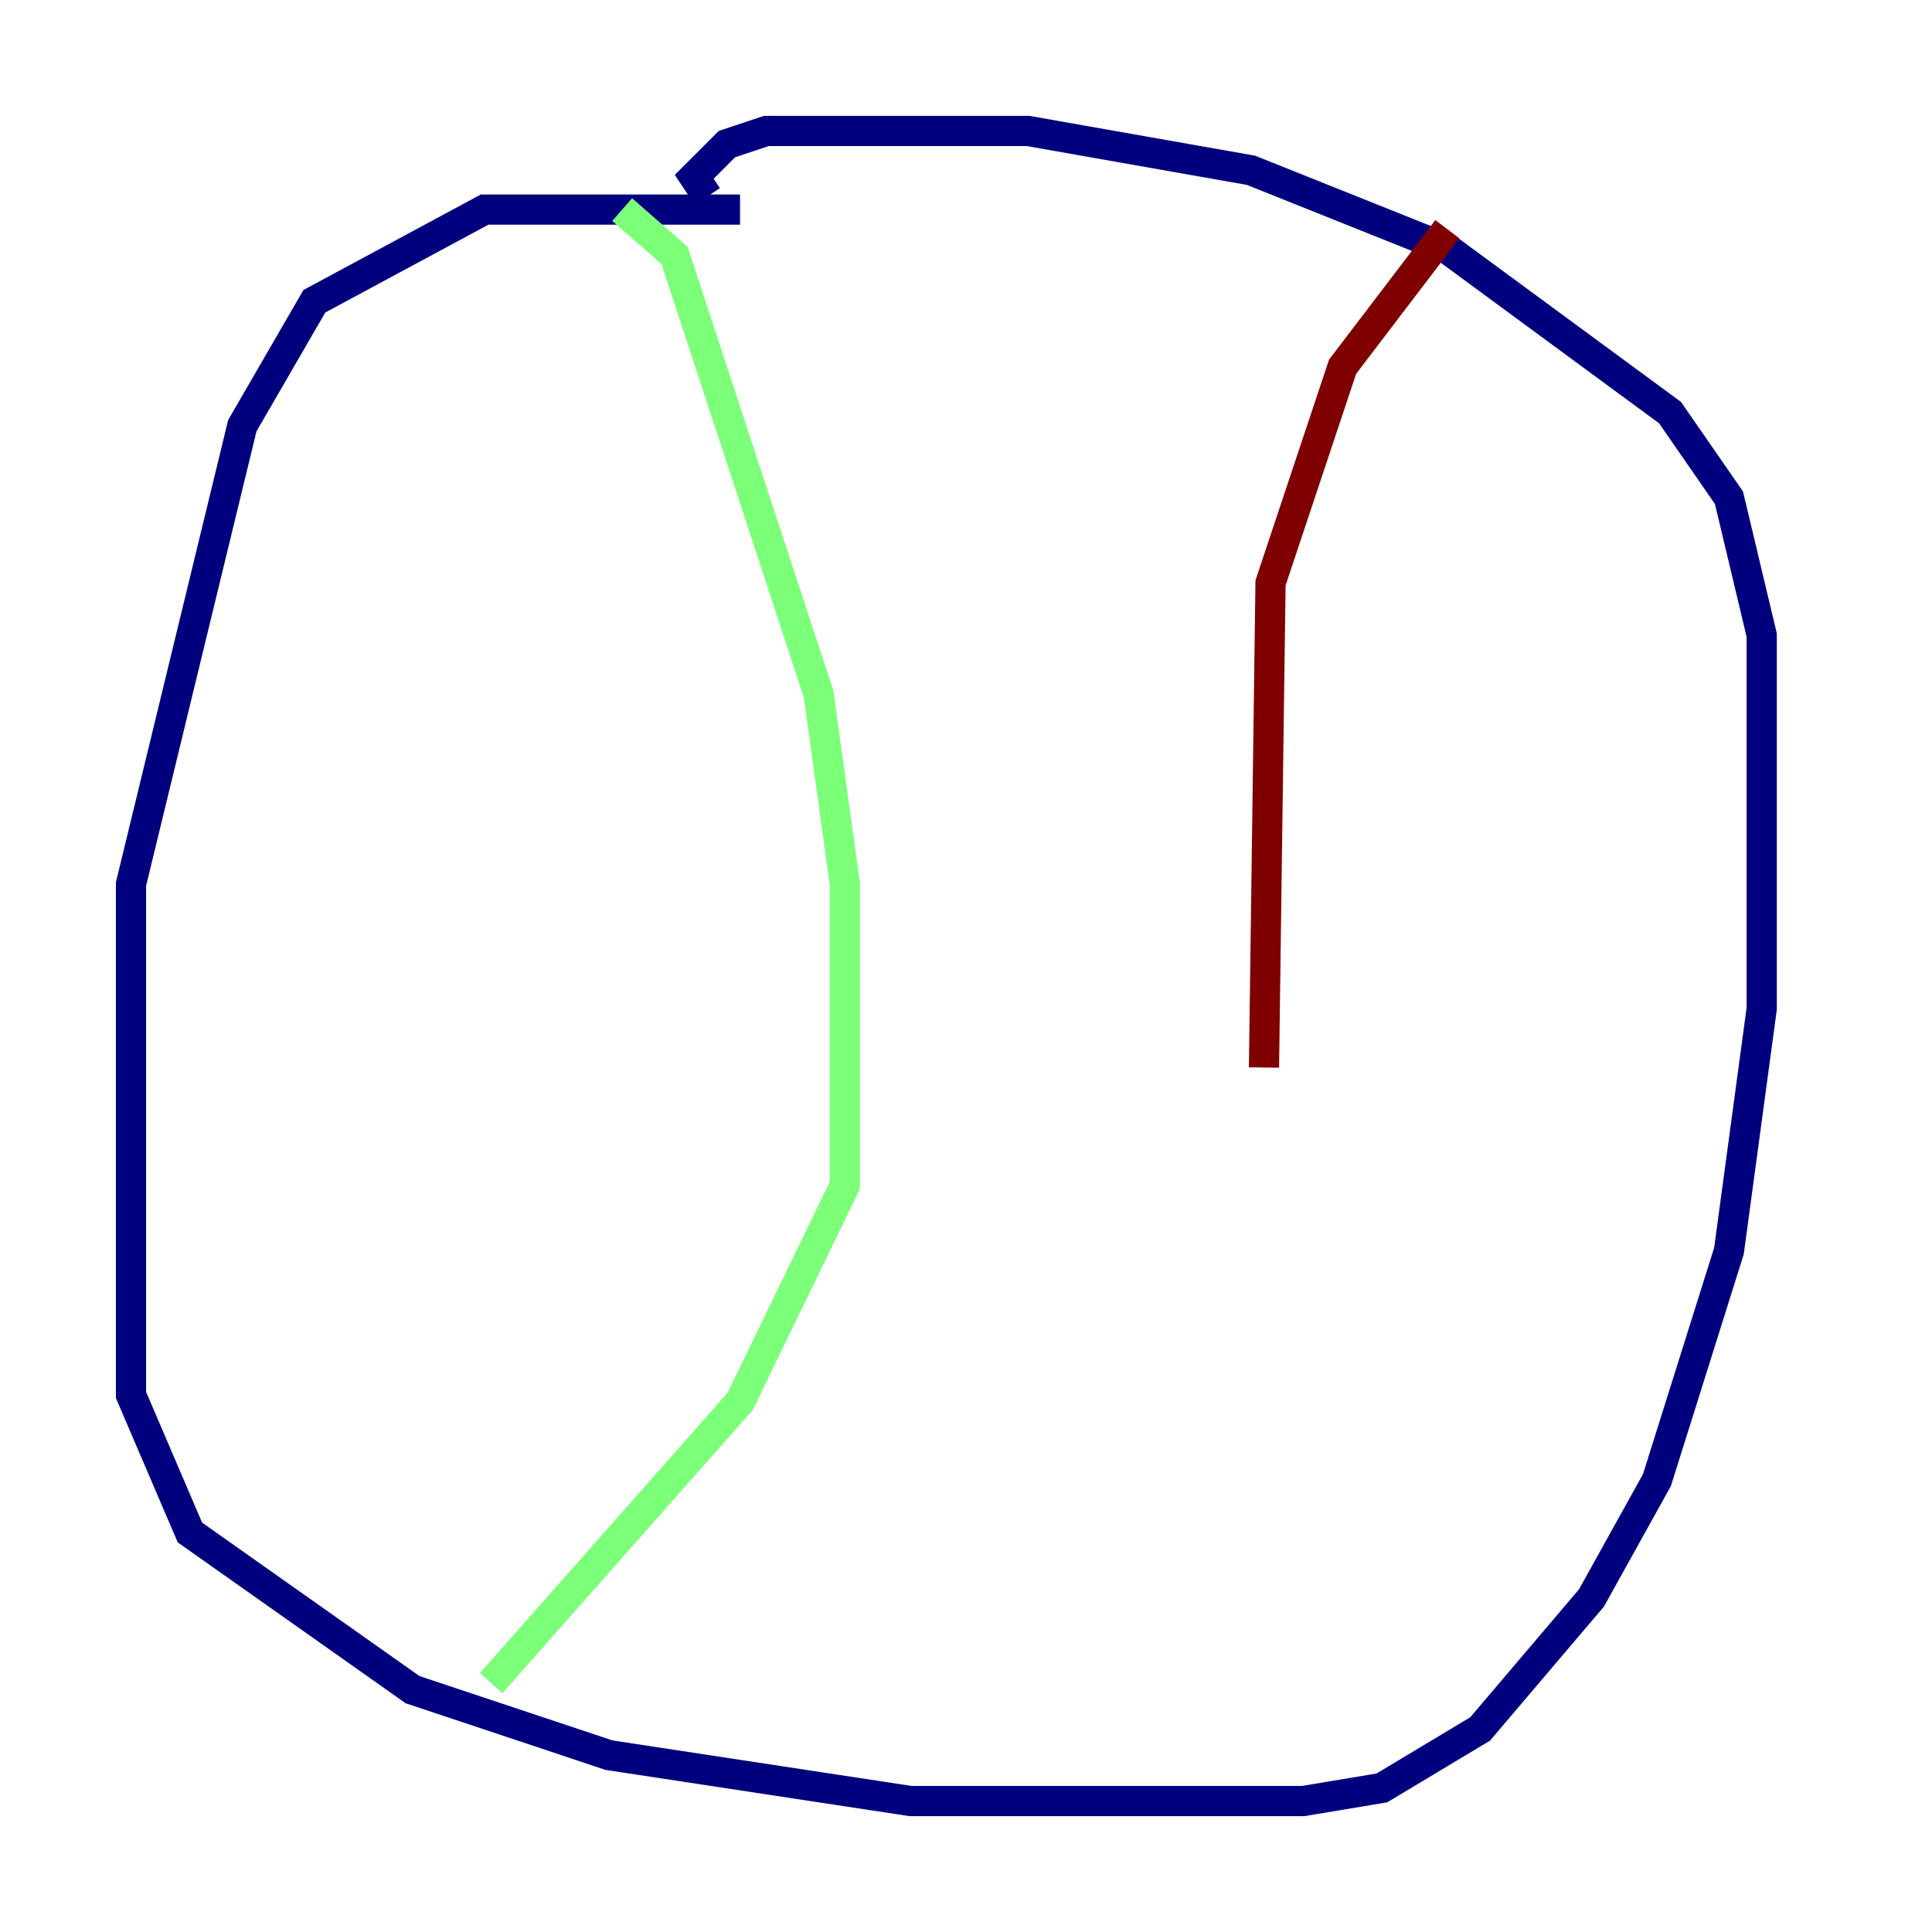 <?xml version="1.0" encoding="utf-8" ?>
<svg baseProfile="tiny" height="128" version="1.2" viewBox="0,0,128,128" width="128" xmlns="http://www.w3.org/2000/svg" xmlns:ev="http://www.w3.org/2001/xml-events" xmlns:xlink="http://www.w3.org/1999/xlink"><defs /><polyline fill="none" points="49.031,13.885 32.108,13.885 20.827,19.959 16.054,28.203 8.678,58.576 8.678,92.42 12.583,101.532 27.336,111.946 40.352,116.285 60.312,119.322 86.346,119.322 91.552,118.454 98.061,114.549 105.437,105.871 109.776,98.061 114.549,82.875 116.719,66.82 116.719,42.088 114.549,32.976 110.644,27.336 95.891,16.488 82.875,11.281 68.122,8.678 50.766,8.678 48.163,9.546 45.993,11.715 46.861,13.017" stroke="#00007f" stroke-width="2" /><polyline fill="none" points="41.22,13.885 44.691,16.922 54.237,45.993 55.973,58.576 55.973,78.536 49.031,92.854 32.542,111.512" stroke="#7cff79" stroke-width="2" /><polyline fill="none" points="95.891,15.186 88.949,24.298 84.176,38.617 83.742,70.725" stroke="#7f0000" stroke-width="2" /></svg>